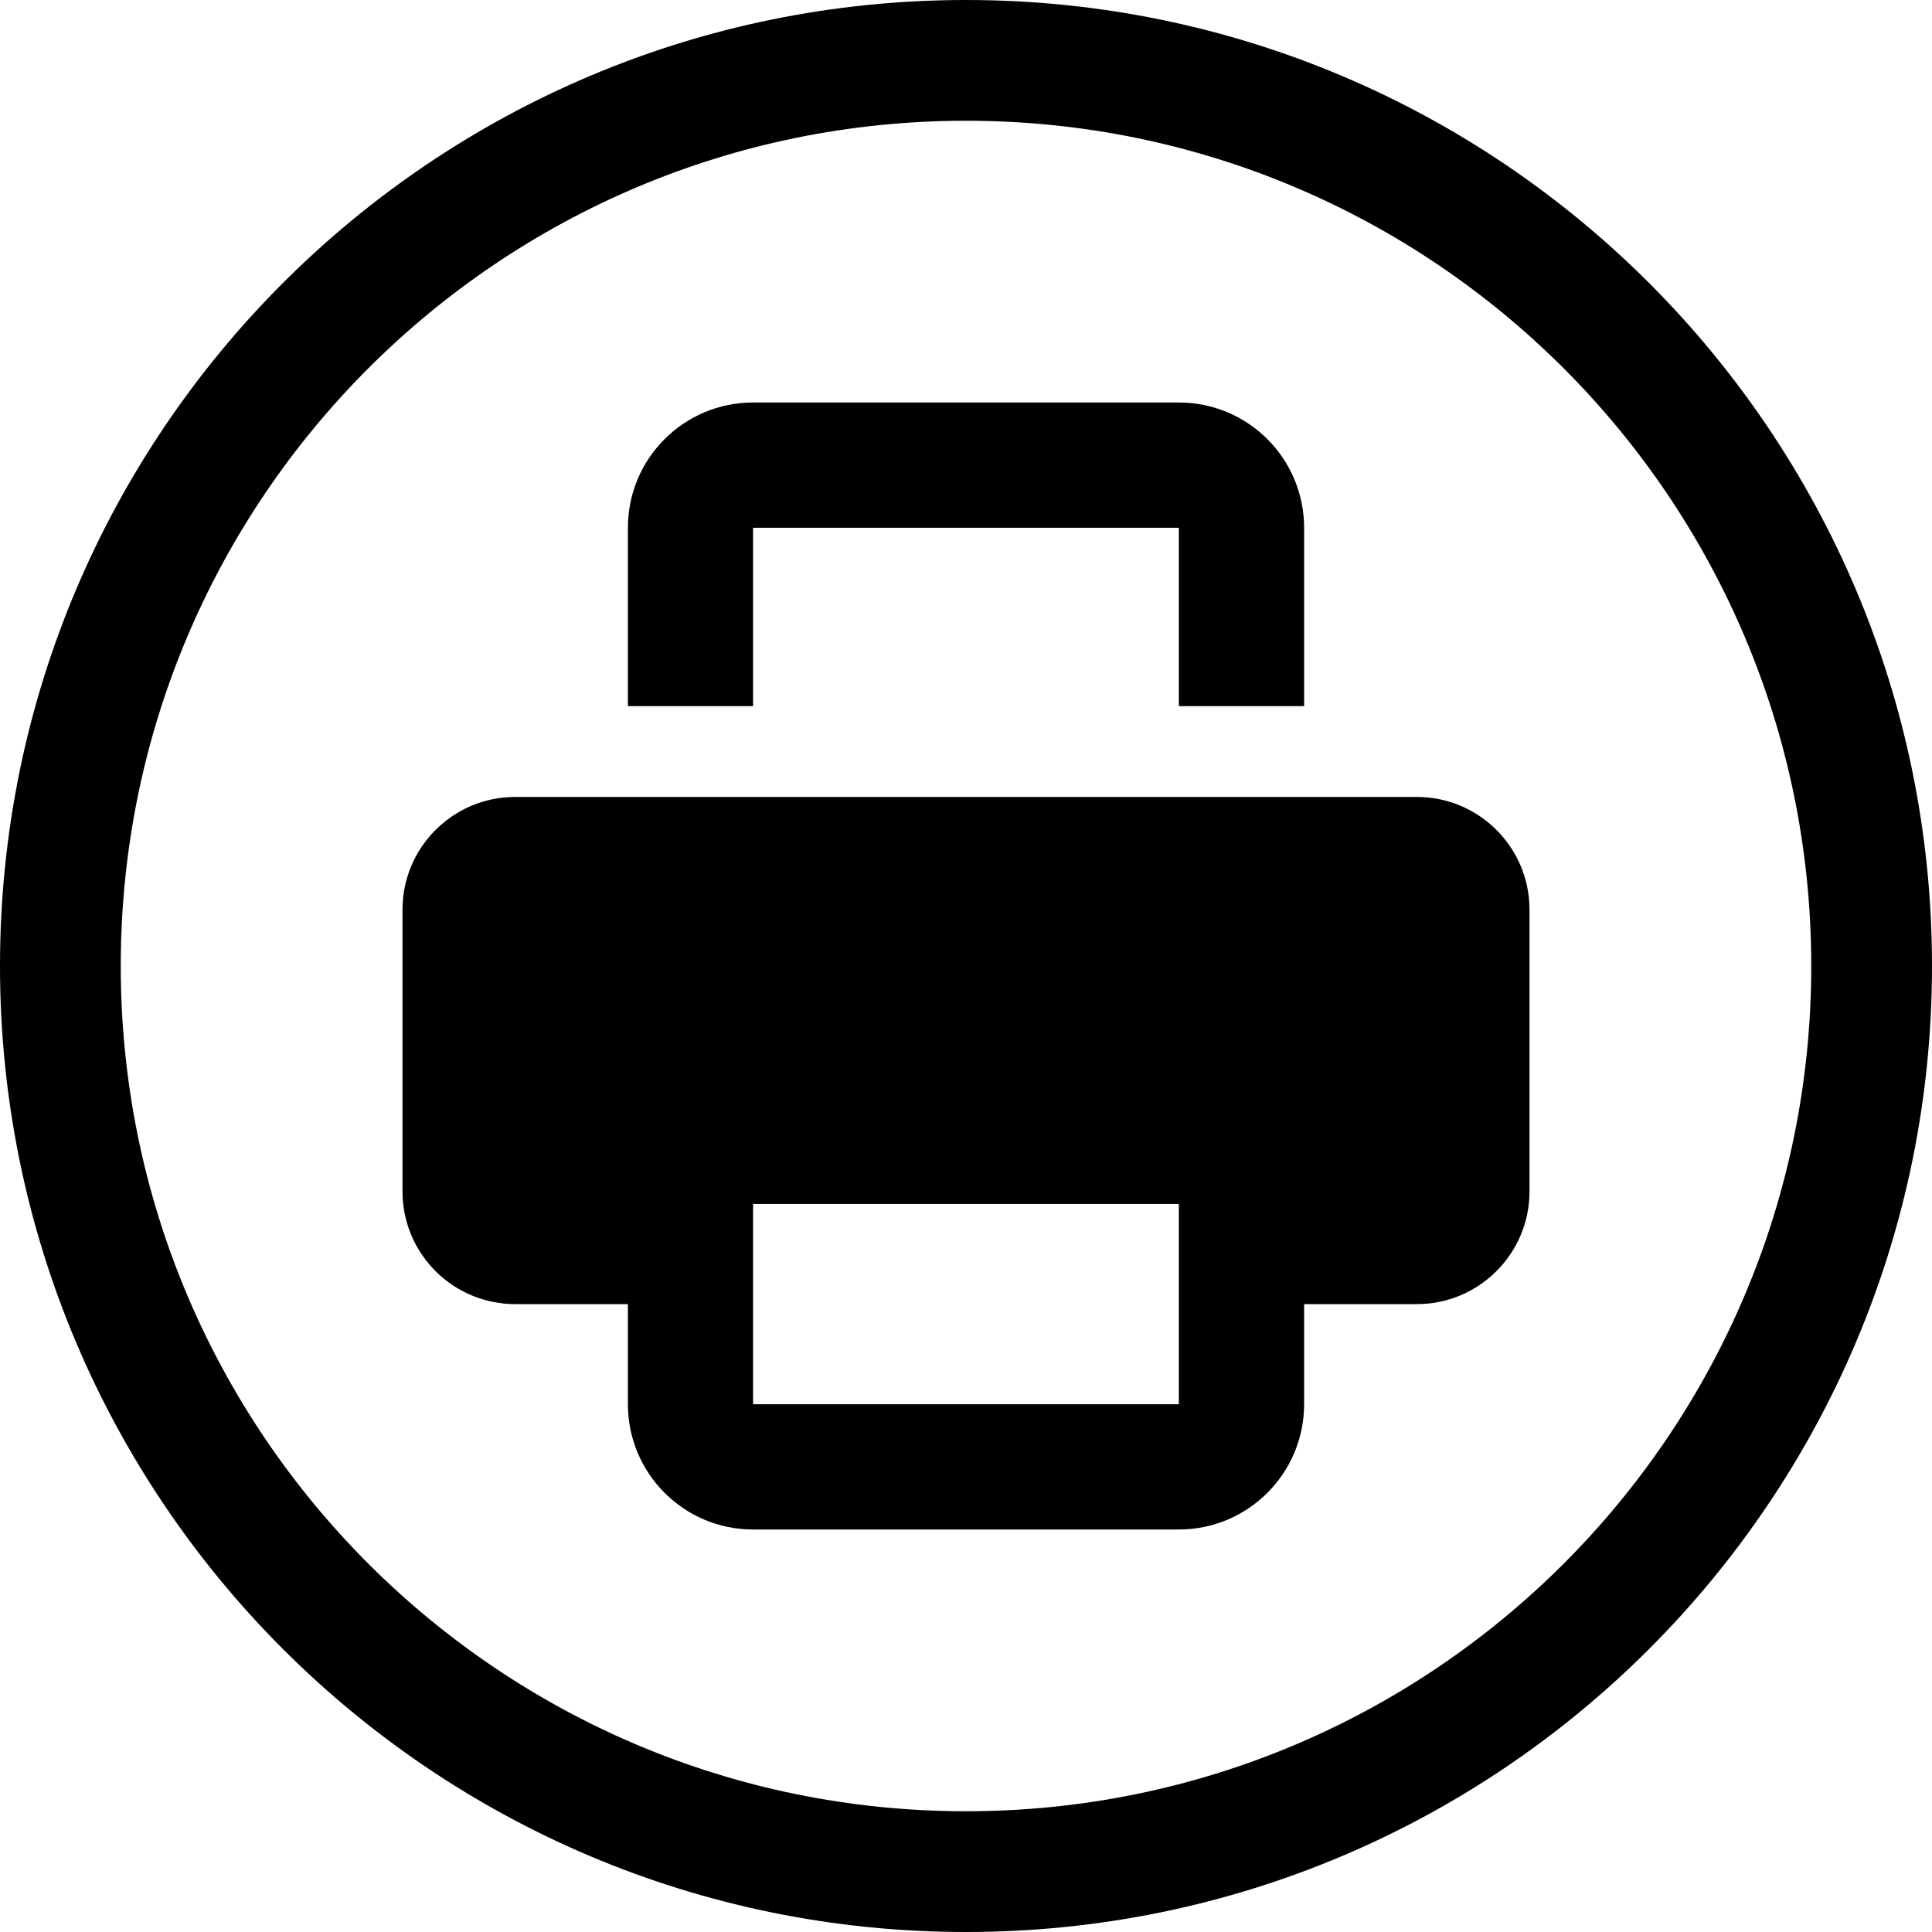 <svg width="24" height="24" viewBox="0 0 24 24" fill="none" xmlns="http://www.w3.org/2000/svg">
<path d="M17.755 16.192C17.798 16.187 17.84 16.18 17.882 16.172C18.52 16.041 19 15.476 19 14.8V11.3C19 10.527 18.373 9.9 17.6 9.9H6.4C5.627 9.9 5 10.527 5 11.3V14.8C5 15.521 5.544 16.114 6.244 16.191L6.257 16.193C6.304 16.198 6.352 16.2 6.4 16.2H7.8V17.444C7.8 18.303 8.496 19 9.355 19H14.644C15.503 19 16.2 18.303 16.2 17.444V16.2H17.6C17.652 16.2 17.704 16.197 17.755 16.192ZM14.644 14.956V17.444H9.355V14.956H14.644Z" fill="black"/>
<path d="M14.644 6.556L9.355 6.556V8.772H7.8V6.556C7.8 5.696 8.496 5 9.355 5H14.644C15.503 5 16.2 5.696 16.2 6.556V8.772H14.644V6.556Z" fill="black"/>
<path d="M24 12C24 5.373 18.627 0 12 0C5.373 0 0 5.373 0 12C0 18.627 5.373 24 12 24C18.627 24 24 18.627 24 12ZM12 1.5C17.799 1.5 22.5 6.201 22.5 12C22.5 17.799 17.799 22.5 12 22.5C6.201 22.5 1.5 17.799 1.5 12C1.5 6.201 6.201 1.5 12 1.5Z" fill="black"/>
</svg>
